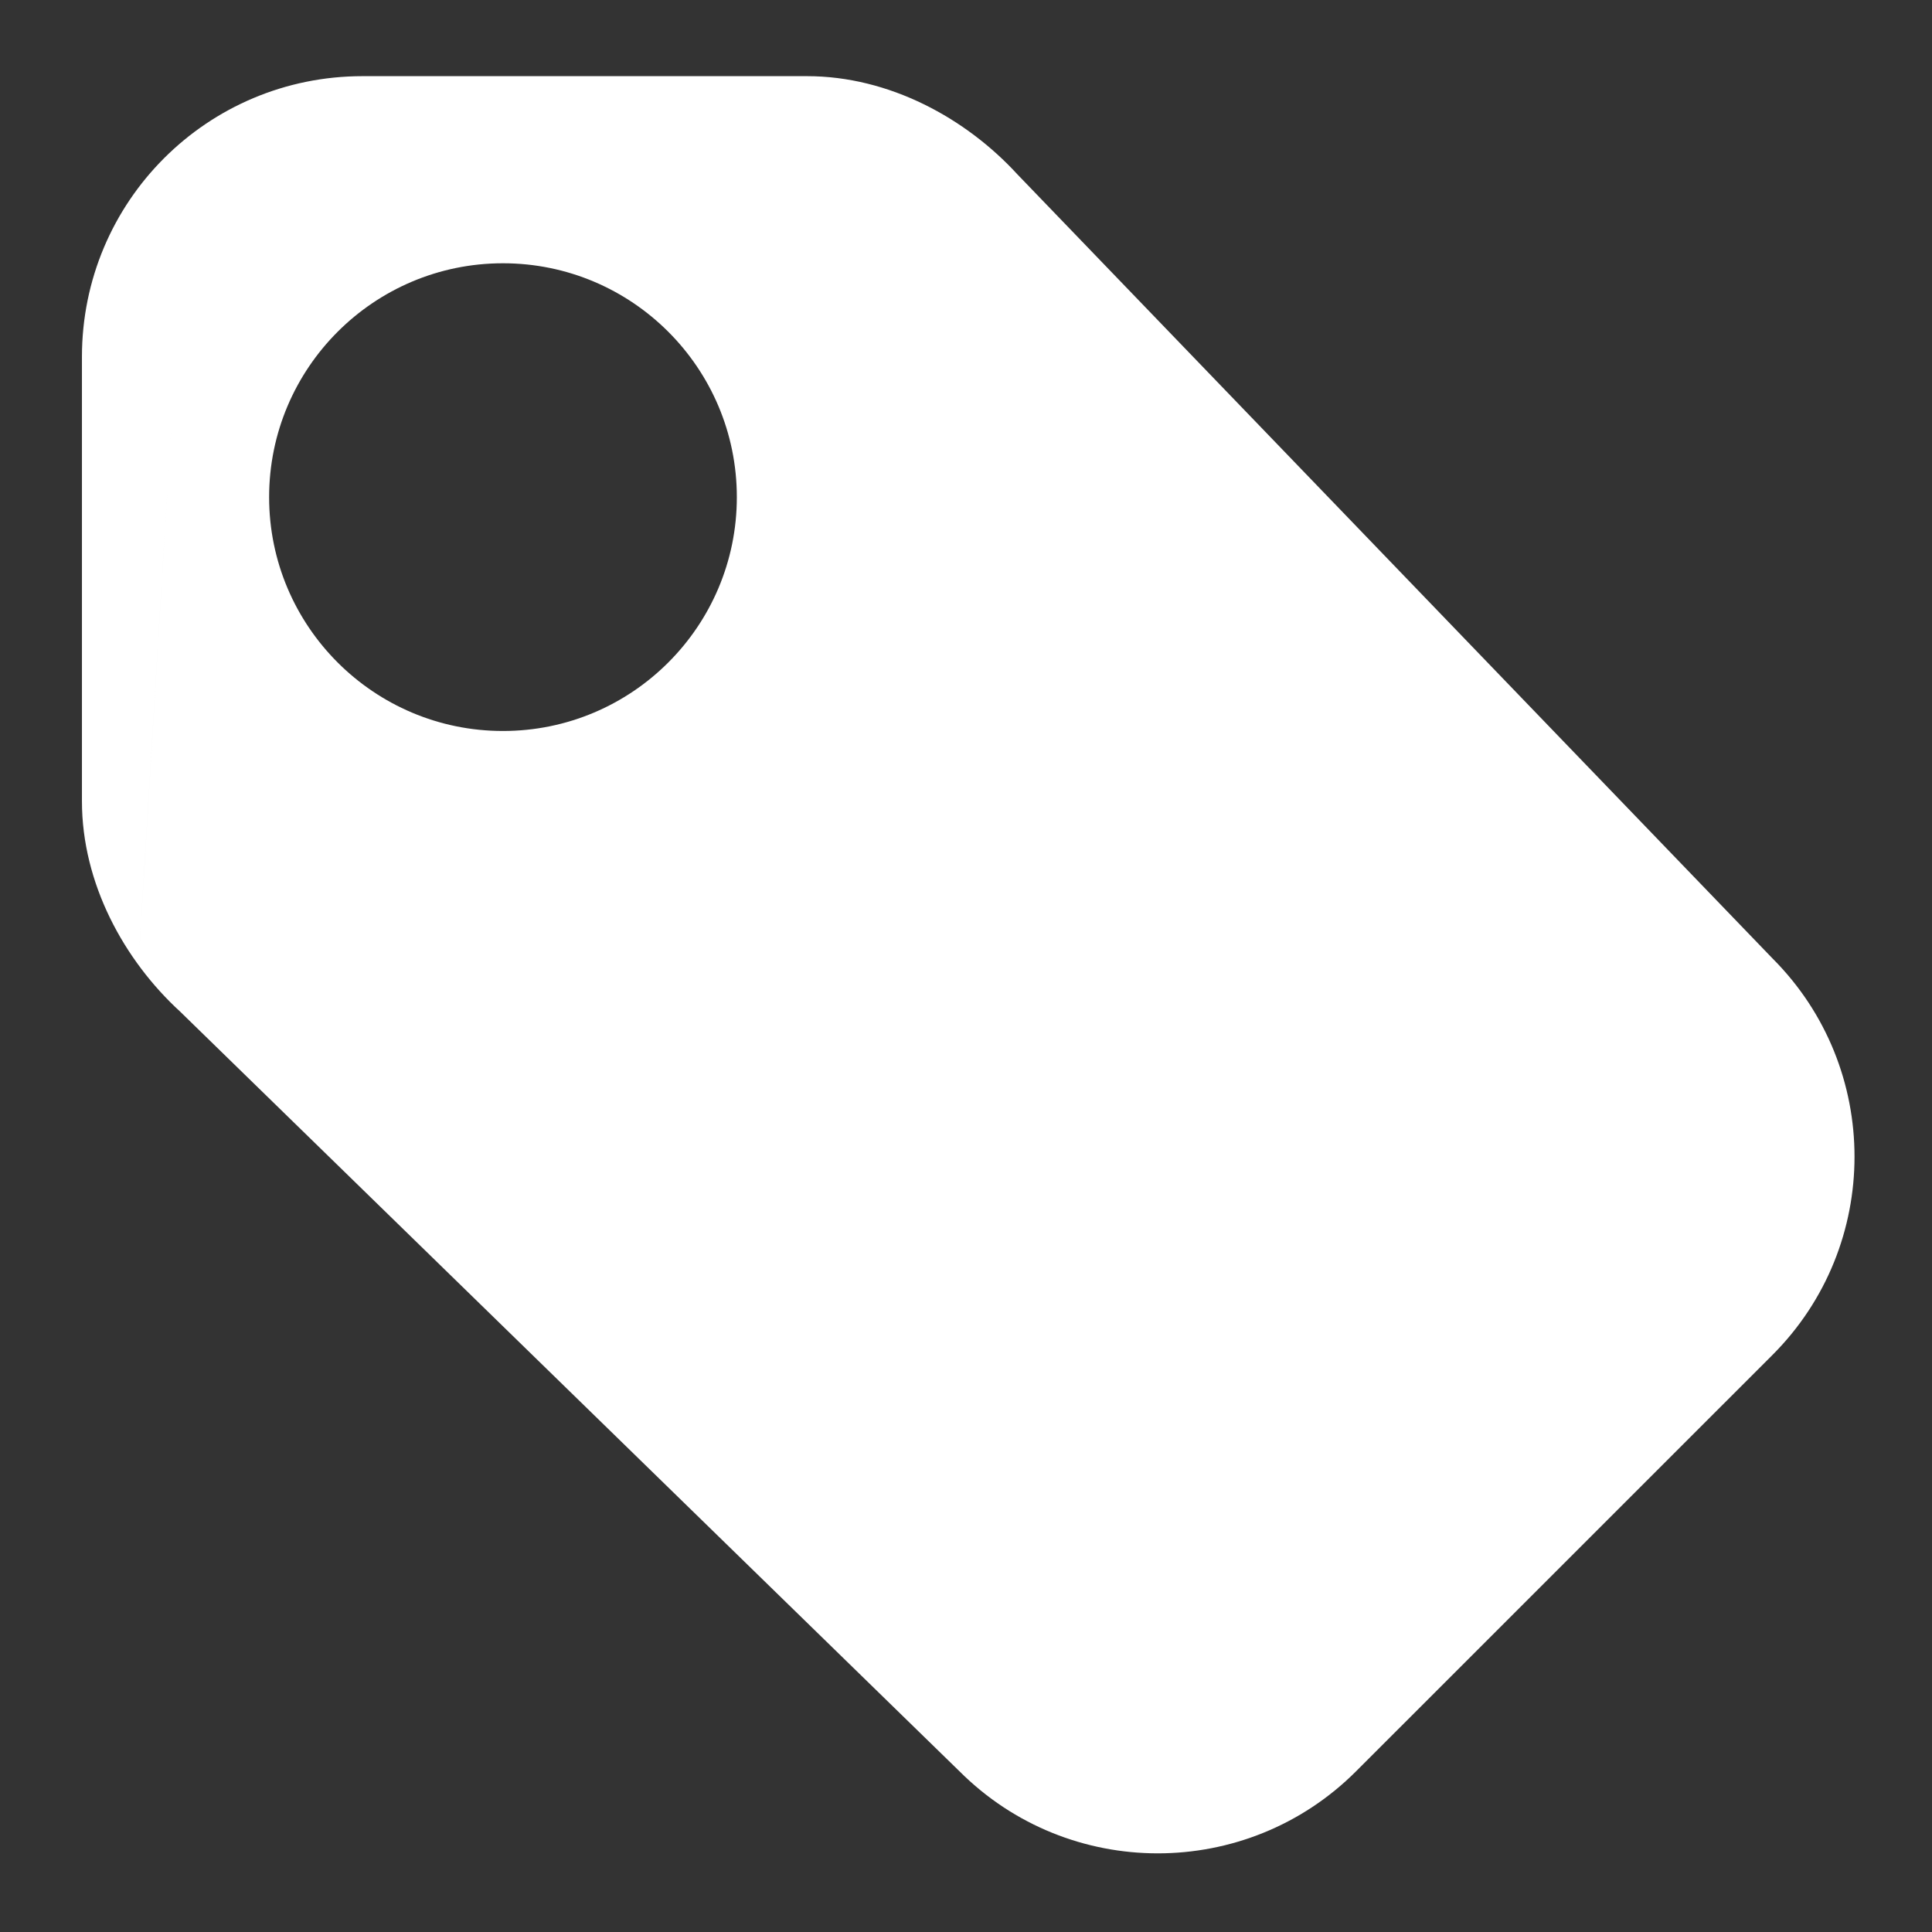 <?xml version="1.0" encoding="UTF-8" standalone="no"?>
<svg
        xmlns:dc="http://purl.org/dc/elements/1.1/"
        xmlns:cc="http://creativecommons.org/ns#"
        xmlns:rdf="http://www.w3.org/1999/02/22-rdf-syntax-ns#"
        xmlns:sodipodi="http://sodipodi.sourceforge.net/DTD/sodipodi-0.dtd"
        xmlns:inkscape="http://www.inkscape.org/namespaces/inkscape"
        xmlns="http://www.w3.org/2000/svg"
        width="20"
        height="20"
        viewBox="0 0 20 20"
        version="1.1"
        id="svg2"
        inkscape:version="0.48.4 r9939"
        sodipodi:docname="sale.svg">
    <rect x="0" y="0" width="20" height="20" fill="#333333" stroke="none"/>
    <sodipodi:namedview
            pagecolor="#ffffff"
            bordercolor="#666666"
            borderopacity="1"
            objecttolerance="10"
            gridtolerance="10"
            guidetolerance="10"
            inkscape:pageopacity="0"
            inkscape:pageshadow="2"
            inkscape:window-width="1855"
            inkscape:window-height="1056"
            id="namedview13"
            showgrid="false"
            inkscape:zoom="22.250293"
            inkscape:cx="2.0960567"
            inkscape:cy="18.039321"
            inkscape:window-x="65"
            inkscape:window-y="24"
            inkscape:window-maximized="1"
            inkscape:current-layer="svg2"/>
    <!-- Generator: Sketch 3.8.3 (29802) - http://www.bohemiancoding.com/sketch -->
    <title
            id="title4">acc_product_categories
    </title>
    <desc
            id="desc6">Created with Sketch.
    </desc>
    <defs
            id="defs8"/>
    <g
            id="Page-1"
            style="fill:#ffffff;fill-opacity:1;fill-rule:evenodd;stroke:none"
            transform="matrix(0.683,0,0,0.683,-0.222,-0.258)">
        <g
                id="acc_product_categories"
                style="fill:#ffffff;fill-opacity:1;stroke:none">
            <path
                    d="m 20.879,27.224 c -1.659,1.659 -4.353,1.659 -6.012,0 L 3.056,15.711 C 2.205,14.931 1.567,13.768 1.567,12.521 l 0,-6.735 c 0,-2.354 1.9,-4.254 4.254,-4.254 l 6.735,0 c 1.248,0 2.41,0.638 3.19,1.489 L 27.189,14.903 c 1.659,1.659 1.659,4.353 0,6.012 z M 2.985,5.786 c -0.945,15.507 -0.473,7.753 0,0 z M 7.948,4.368 c 1.957,0 3.545,1.588 3.545,3.545 0,1.956 -1.588,3.544 -3.545,3.544 -1.956,0 -3.544,-1.588 -3.544,-3.544 0,-1.957 1.588,-3.545 3.544,-3.545 z"
                    id="Page-1-Copy-2"
                    style="fill:#ffffff;fill-opacity:1;stroke:none"
                    inkscape:connector-curvature="0"
                    sodipodi:nodetypes="cccssssccccccscsss"/>
        </g>
    </g>
</svg>
